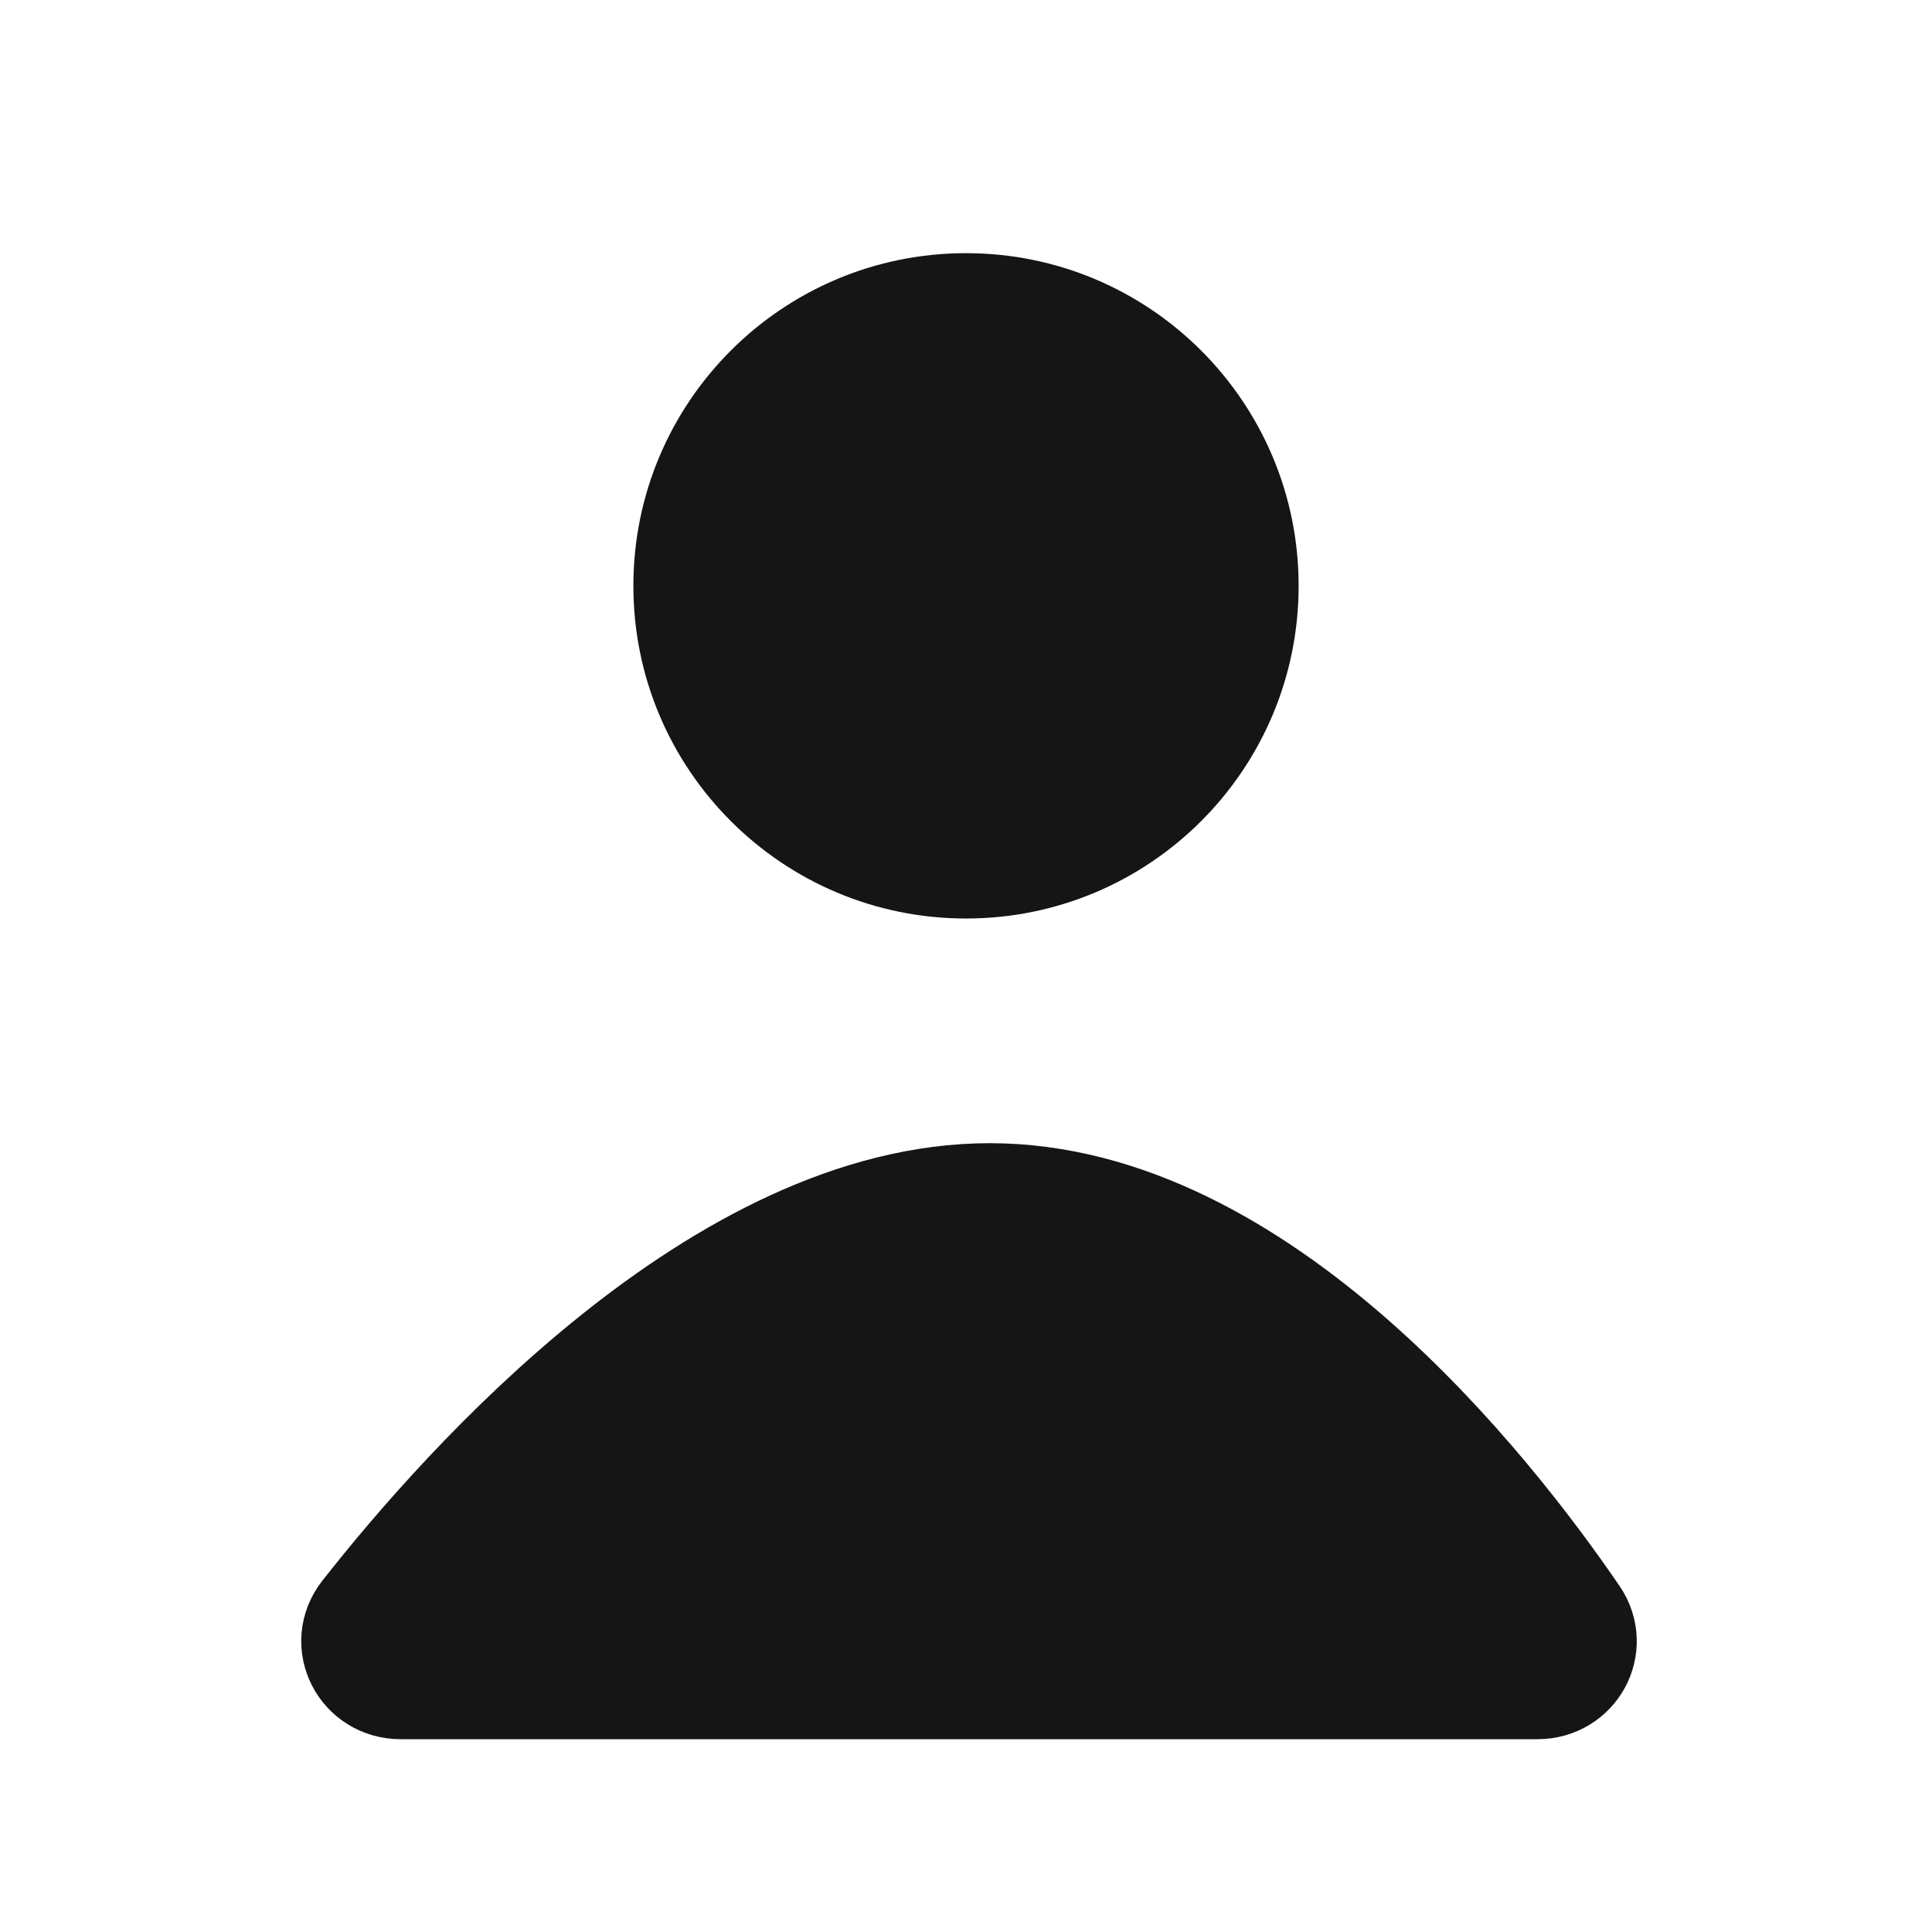 <svg width="24" height="24" viewBox="0 0 24 24" fill="none" xmlns="http://www.w3.org/2000/svg">
<path d="M16.132 7.277C16.132 9.56 14.282 11.41 12 11.41C9.718 11.41 7.868 9.56 7.868 7.277C7.868 4.995 9.718 3.145 12 3.145C14.282 3.145 16.132 4.995 16.132 7.277Z" fill="#151515"/>
<path d="M19.1 20.855H4.977C4.575 20.855 4.347 20.413 4.595 20.098C5.847 18.504 9.007 14.951 12.295 14.951C15.601 14.951 18.419 18.544 19.499 20.124C19.716 20.442 19.485 20.855 19.1 20.855Z" fill="#151515" stroke="#151515" stroke-width="1.5" stroke-linecap="round" stroke-linejoin="round"/>
</svg>

